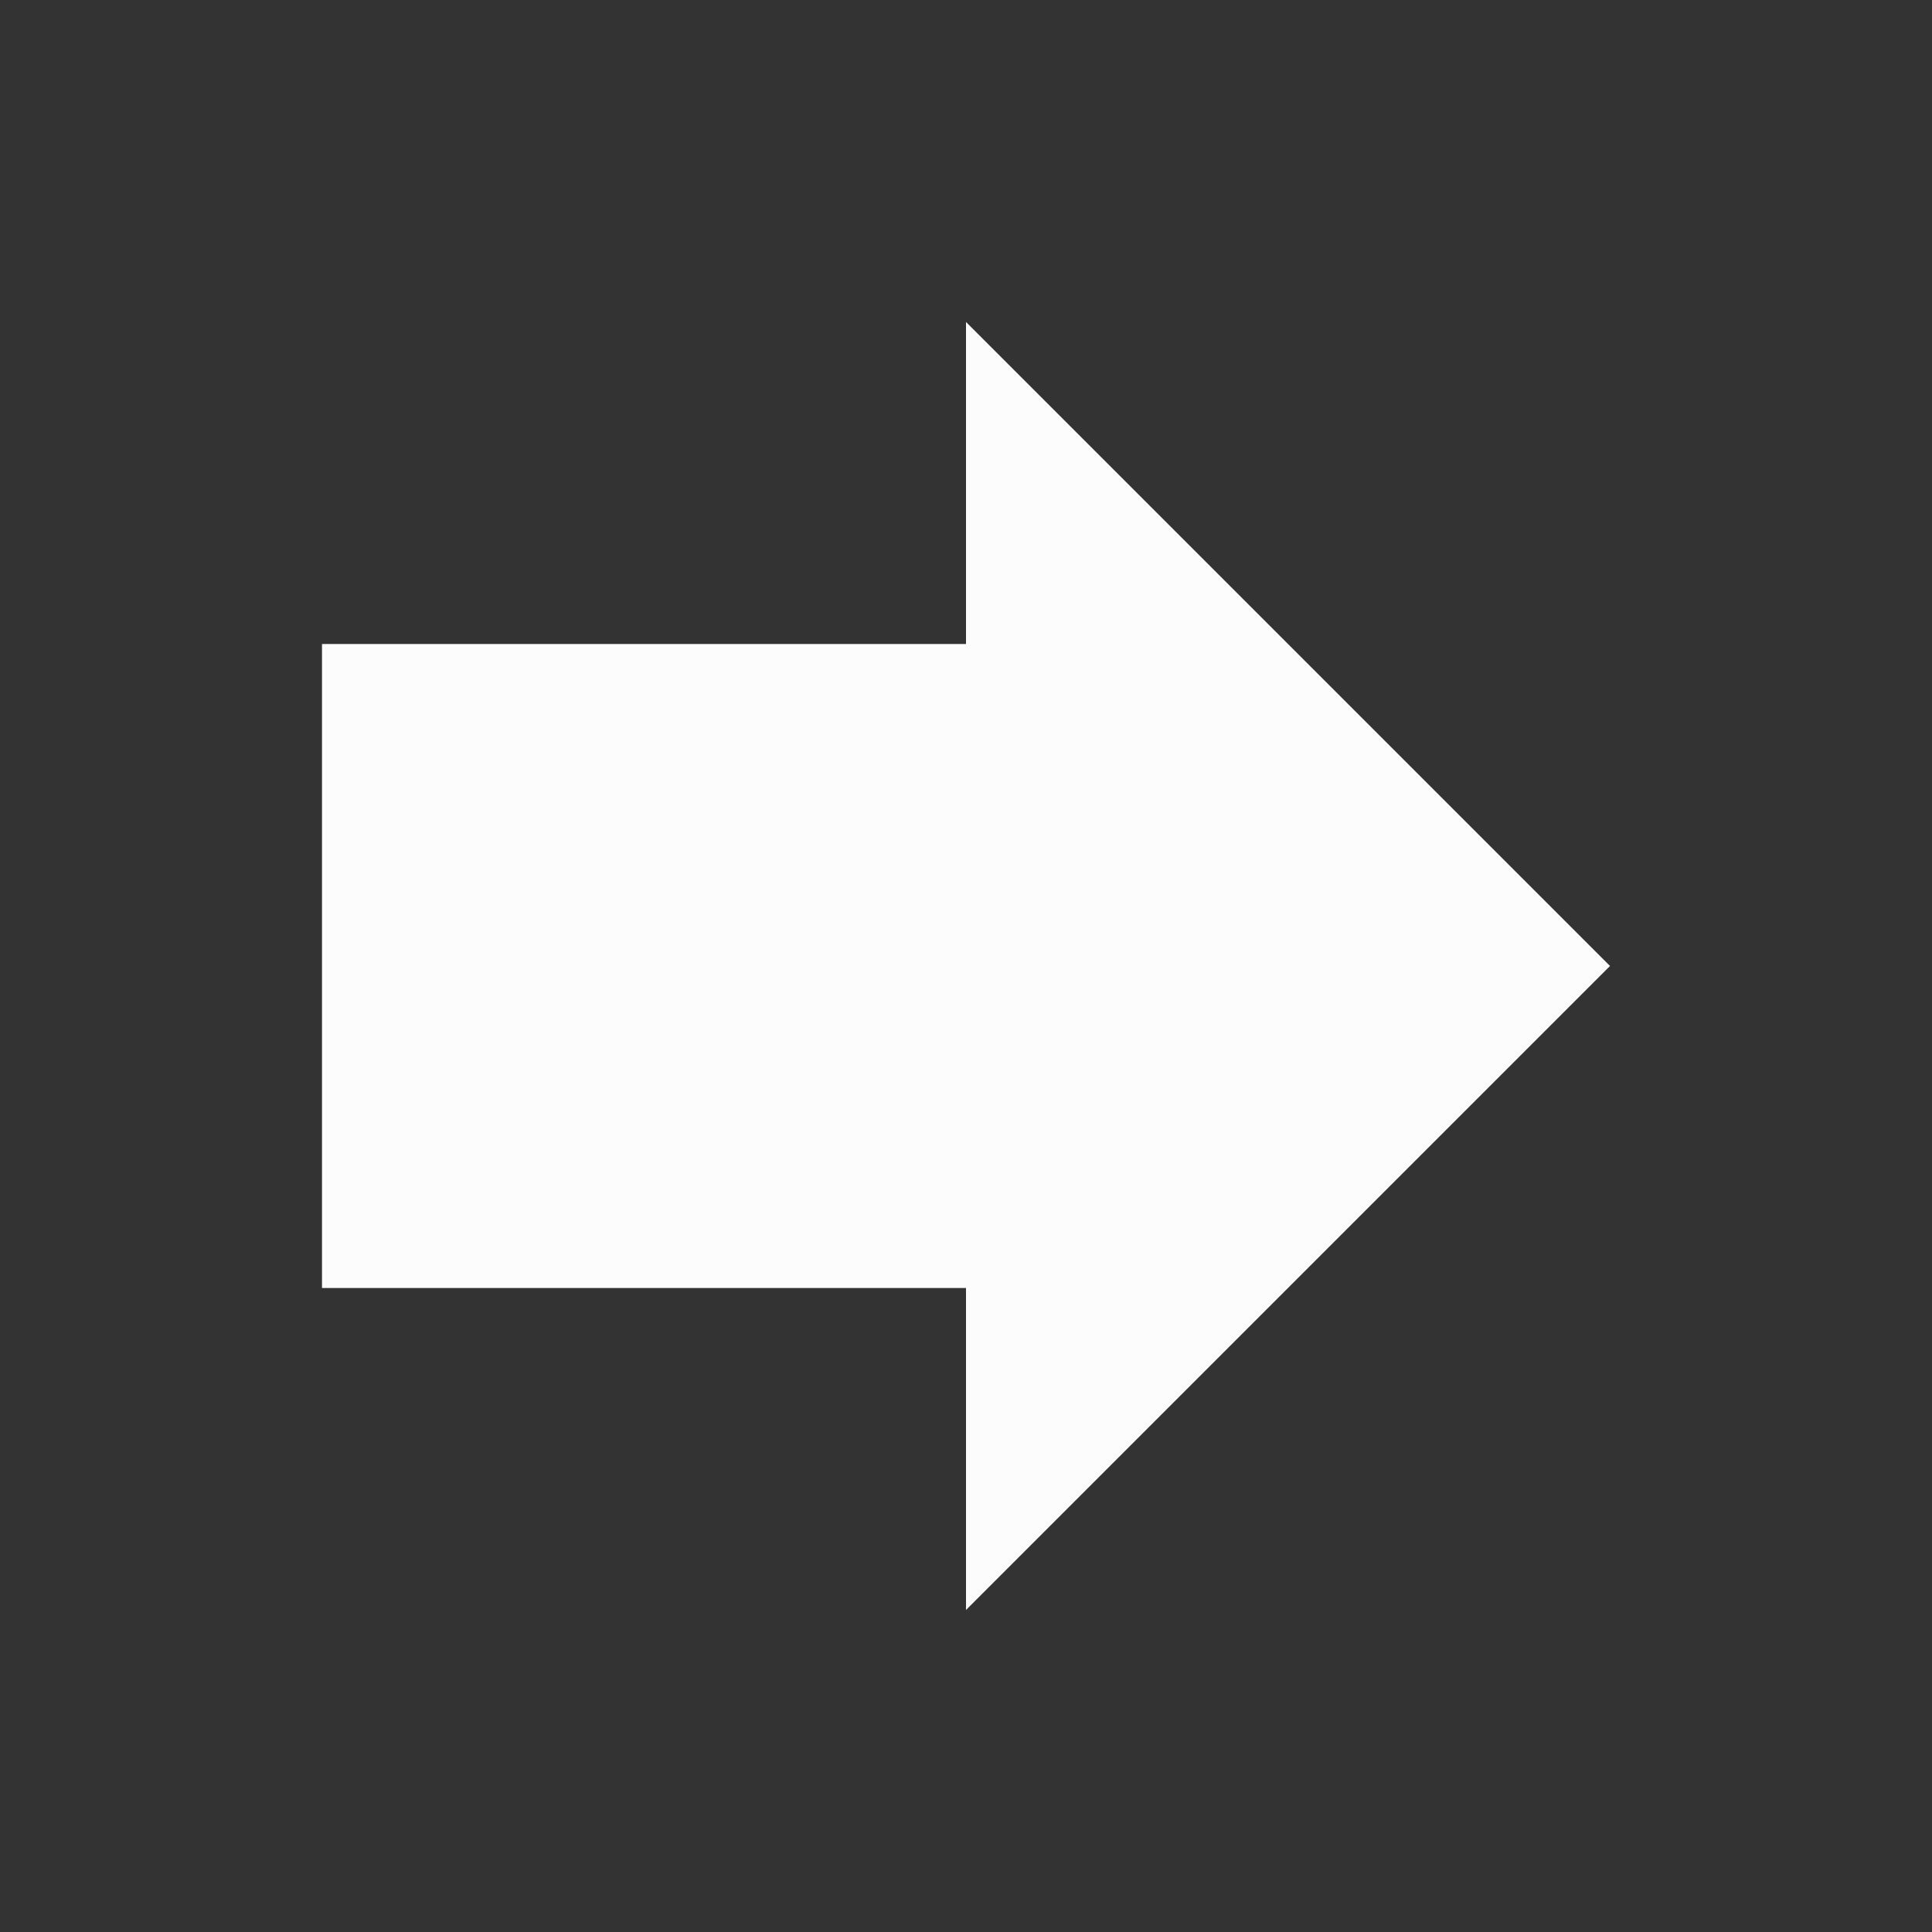 <svg width="24" height="24" viewBox="0 0 24 24" fill="none" xmlns="http://www.w3.org/2000/svg">
<rect x="0" y="0" width="24" height="24" fill="#333333" stroke="none"/>
<g clip-path="url(#clip0_20_15869)">
<path d="M12 8V4L20 12L12 20V16H4V8H12Z" fill="#FCFCFD"/>
</g>
<defs>
<clipPath id="clip0_20_15869">
<rect width="24" height="24" fill="white"/>
</clipPath>
</defs>
</svg>
